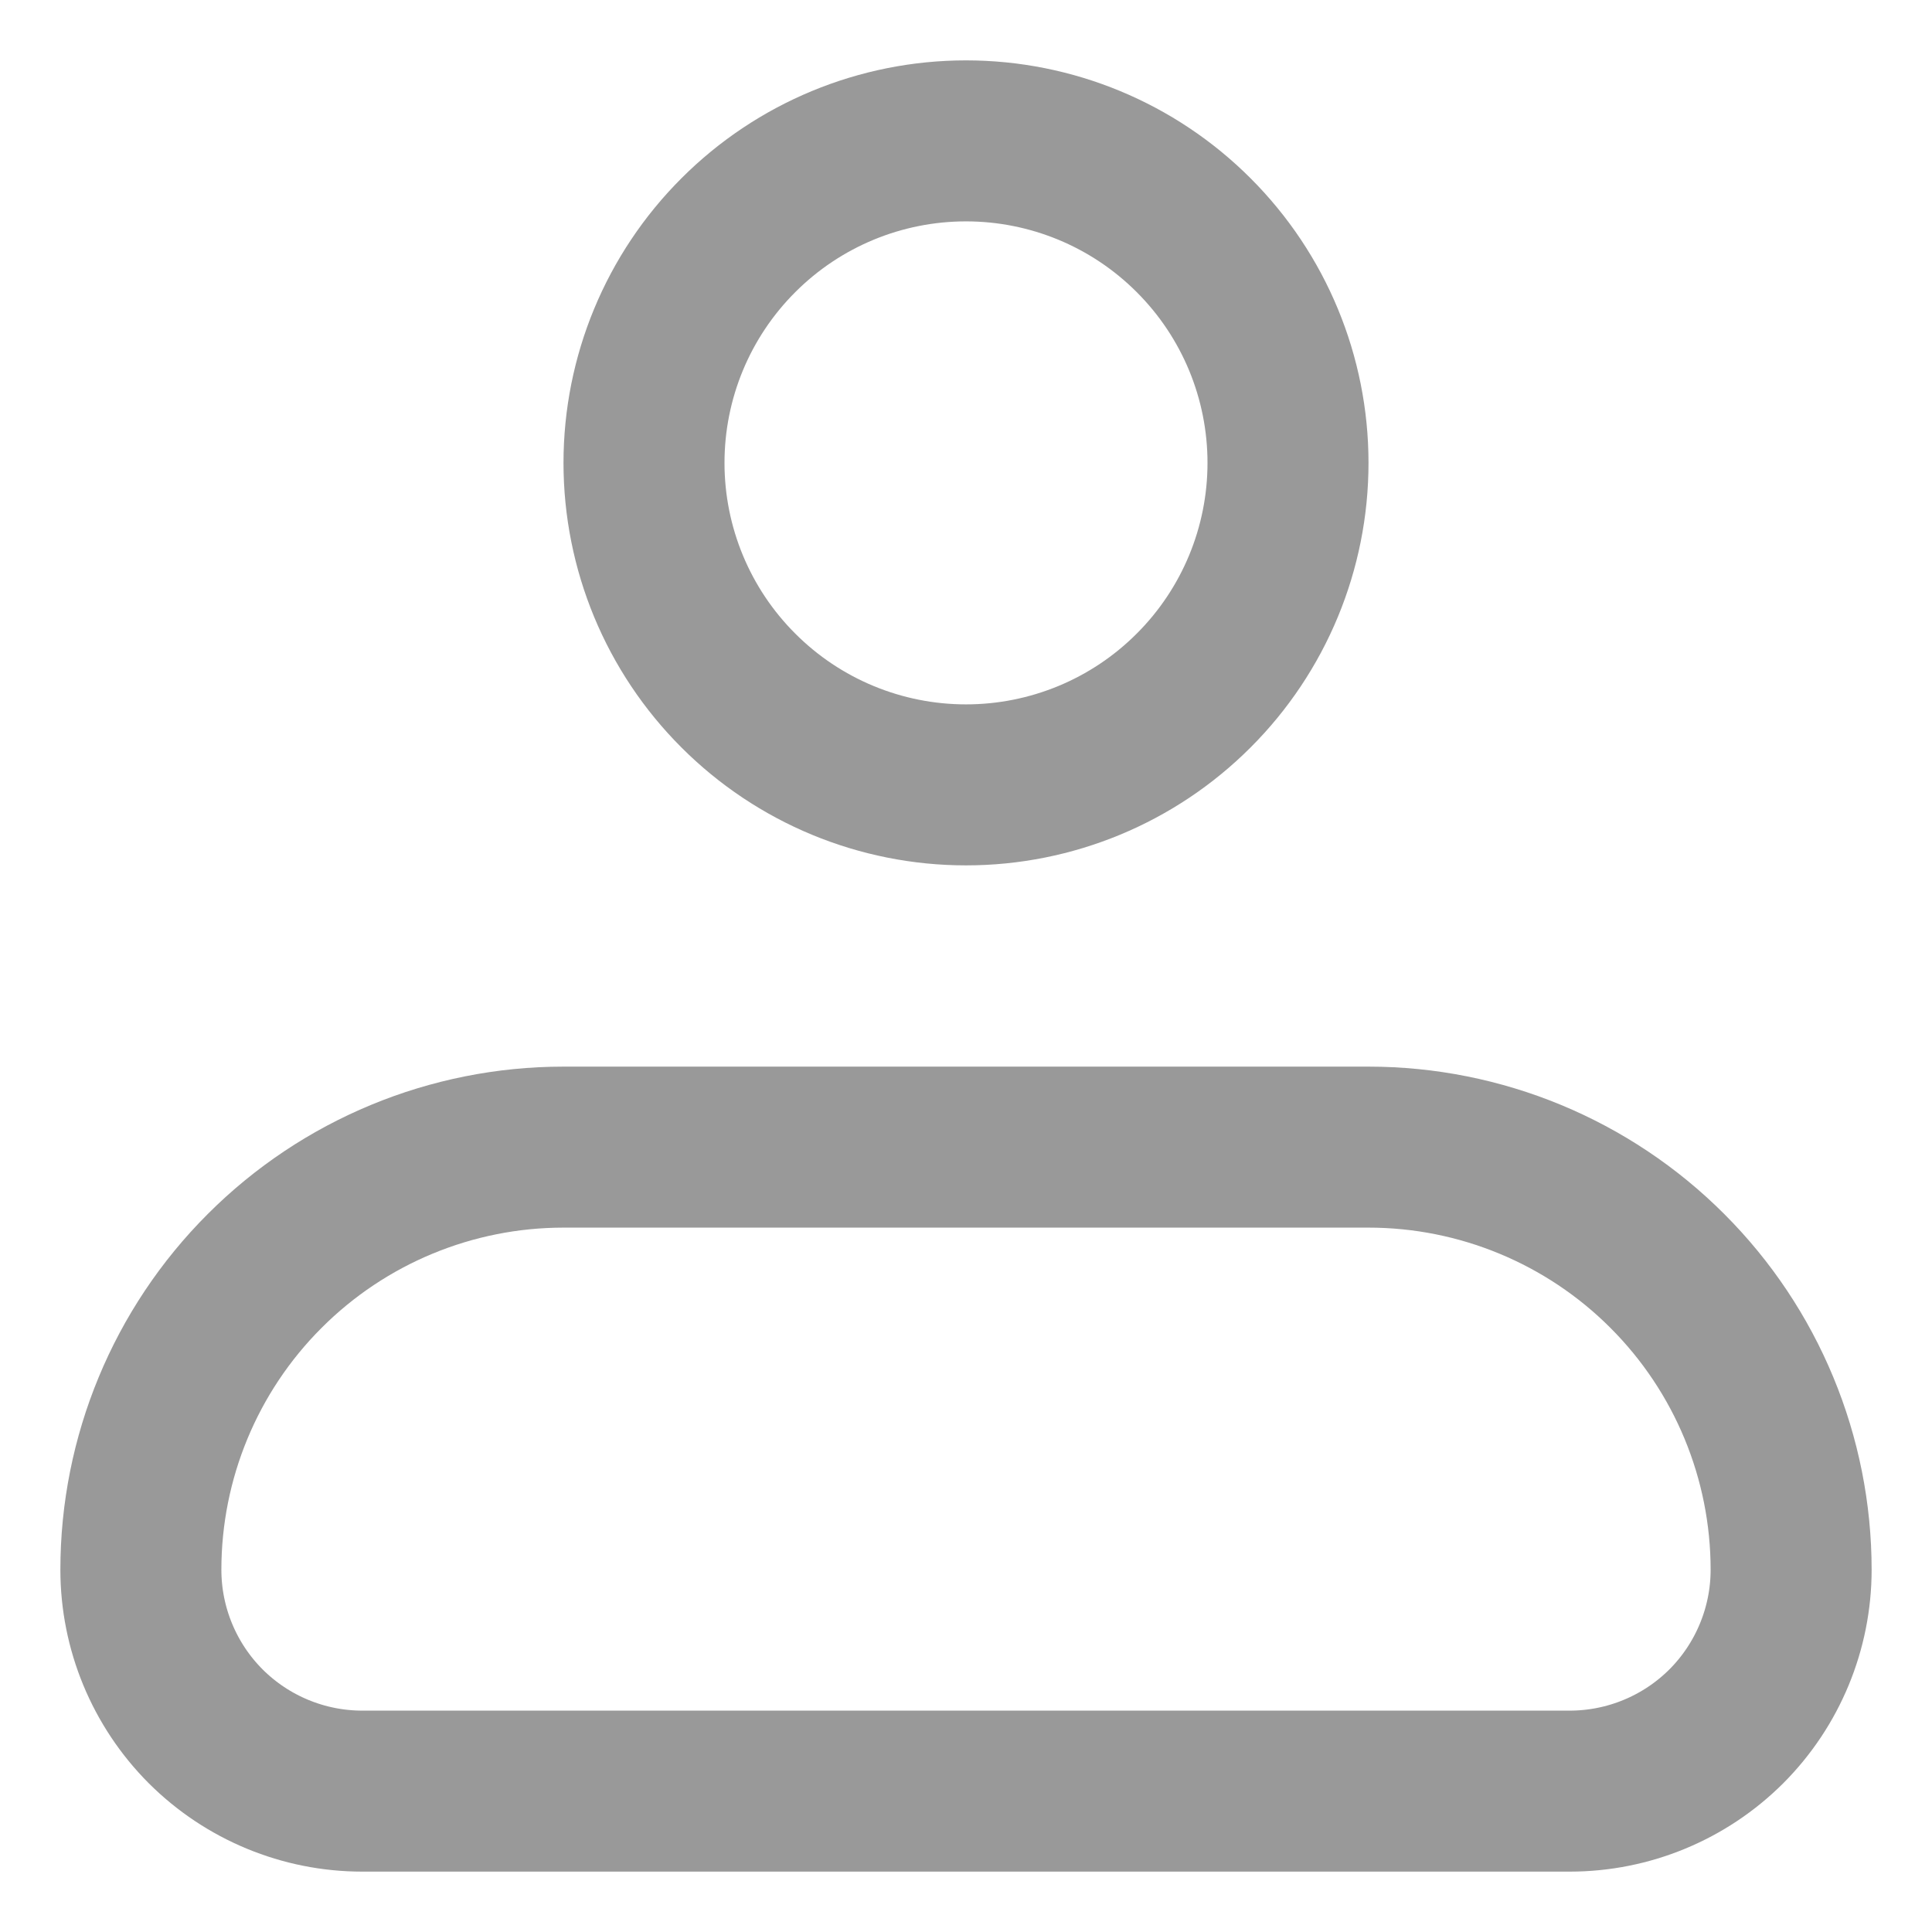 <svg width="24" height="24" viewBox="0 0 24 24" fill="none" xmlns="http://www.w3.org/2000/svg">
<path d="M8 5.75C8 4.689 8.421 3.672 9.172 2.922C9.922 2.171 10.939 1.75 12 1.75C13.061 1.75 14.078 2.171 14.828 2.922C15.579 3.672 16 4.689 16 5.75C16 6.811 15.579 7.828 14.828 8.578C14.078 9.329 13.061 9.75 12 9.75C10.939 9.75 9.922 9.329 9.172 8.578C8.421 7.828 8 6.811 8 5.75ZM3.288 15.788C4.272 14.803 5.608 14.25 7 14.25H17C18.392 14.25 19.728 14.803 20.712 15.788C21.697 16.772 22.25 18.108 22.25 19.5C22.25 20.229 21.96 20.929 21.445 21.445C20.929 21.96 20.229 22.25 19.5 22.25H4.5C3.771 22.25 3.071 21.96 2.555 21.445C2.04 20.929 1.75 20.229 1.75 19.5C1.75 18.108 2.303 16.772 3.288 15.788Z" stroke="black" stroke-opacity="0.4" stroke-width="2"/>
</svg>
